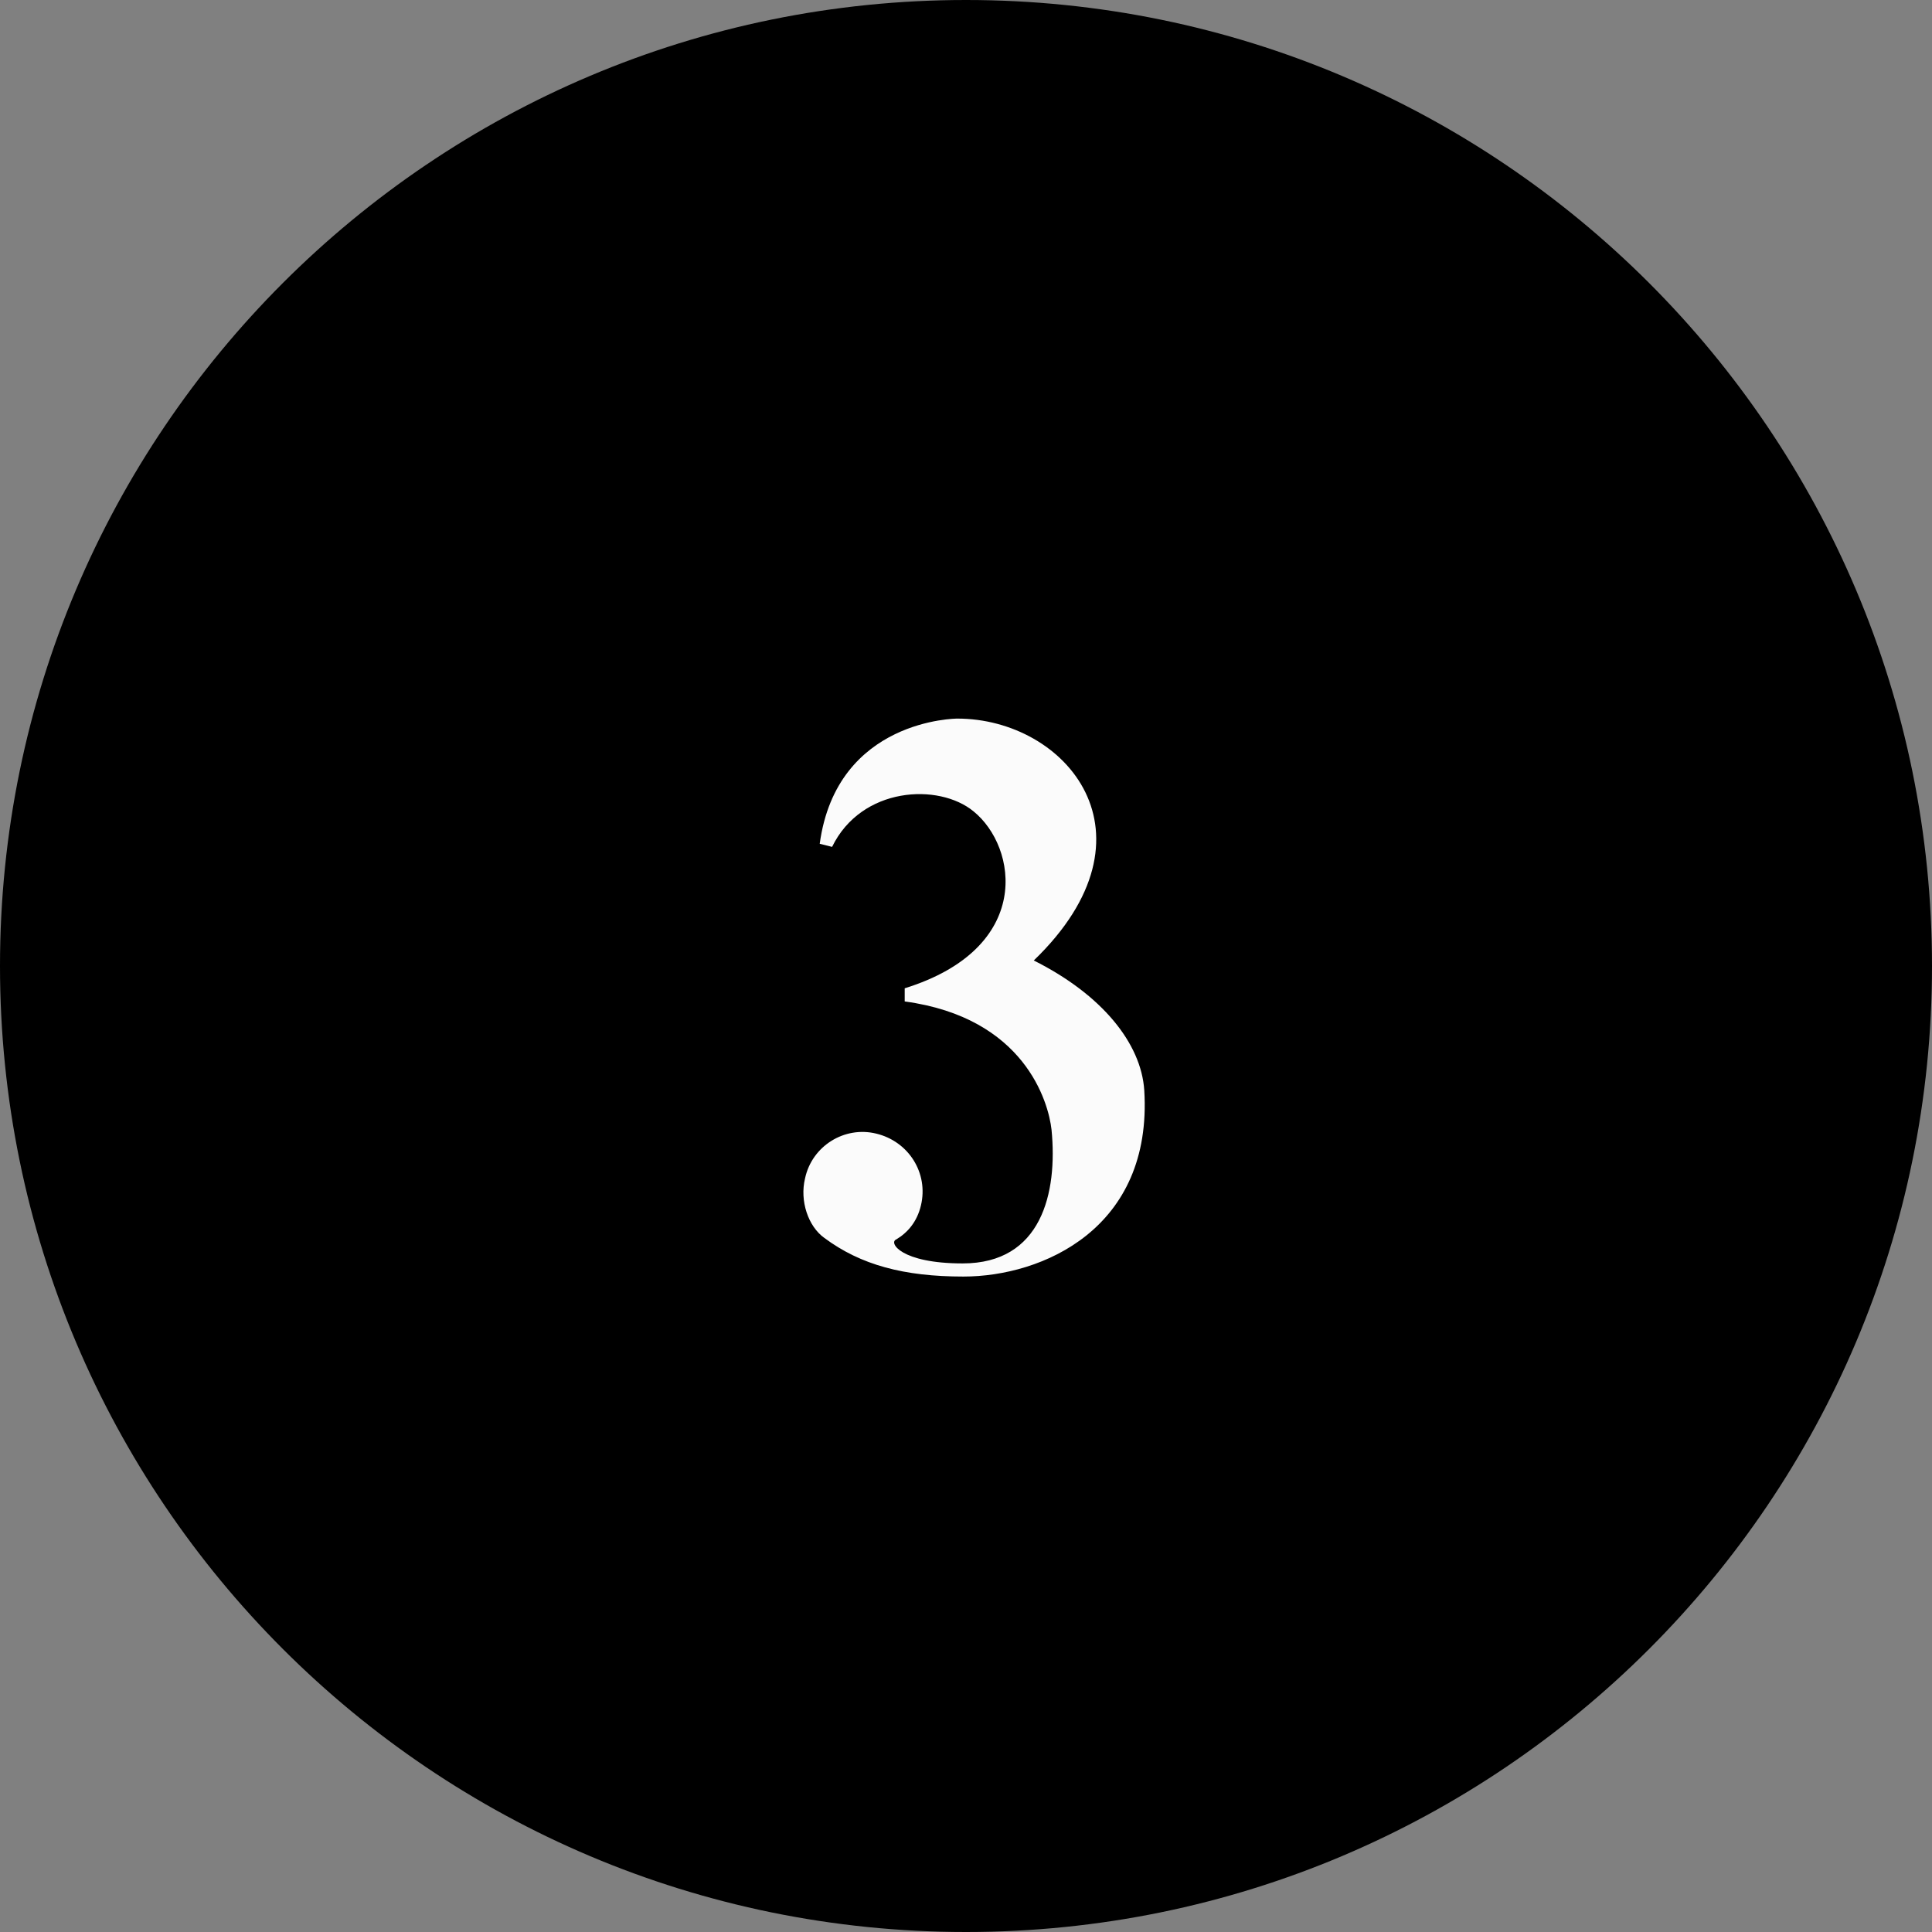 <svg width="70" height="70" viewBox="0 0 70 70" fill="none" xmlns="http://www.w3.org/2000/svg">
<rect x="0" y="0" width="70" height="70" fill="#808080" stroke="none"/>
<path fill-rule="evenodd" clip-rule="evenodd" d="M35 70C54.33 70 70 54.33 70 35C70 15.67 54.33 0 35 0C15.67 0 0 15.67 0 35C0 54.33 15.67 70 35 70Z" fill="black"/>
<path d="M41.459 39.504C41.347 37.796 39.919 36.032 37.456 34.8C42.188 30.236 38.632 26.036 34.684 26.036C34.684 26.036 30.316 26.036 29.7 30.572L30.148 30.684C31.212 28.5 34.011 28.36 35.272 29.396C36.867 30.684 37.456 34.352 32.779 35.808V36.284C37.12 36.872 37.987 39.924 38.099 40.932C38.324 43.228 37.736 45.776 34.88 45.776C32.639 45.776 32.191 45.02 32.471 44.908C32.892 44.656 33.227 44.264 33.367 43.676C33.648 42.5 32.919 41.352 31.744 41.072C30.596 40.792 29.419 41.52 29.168 42.696C28.971 43.508 29.279 44.432 29.867 44.852C31.183 45.832 32.752 46.252 34.907 46.252C37.764 46.252 41.767 44.516 41.459 39.504Z" fill="#FBFBFB"/>
</svg>
